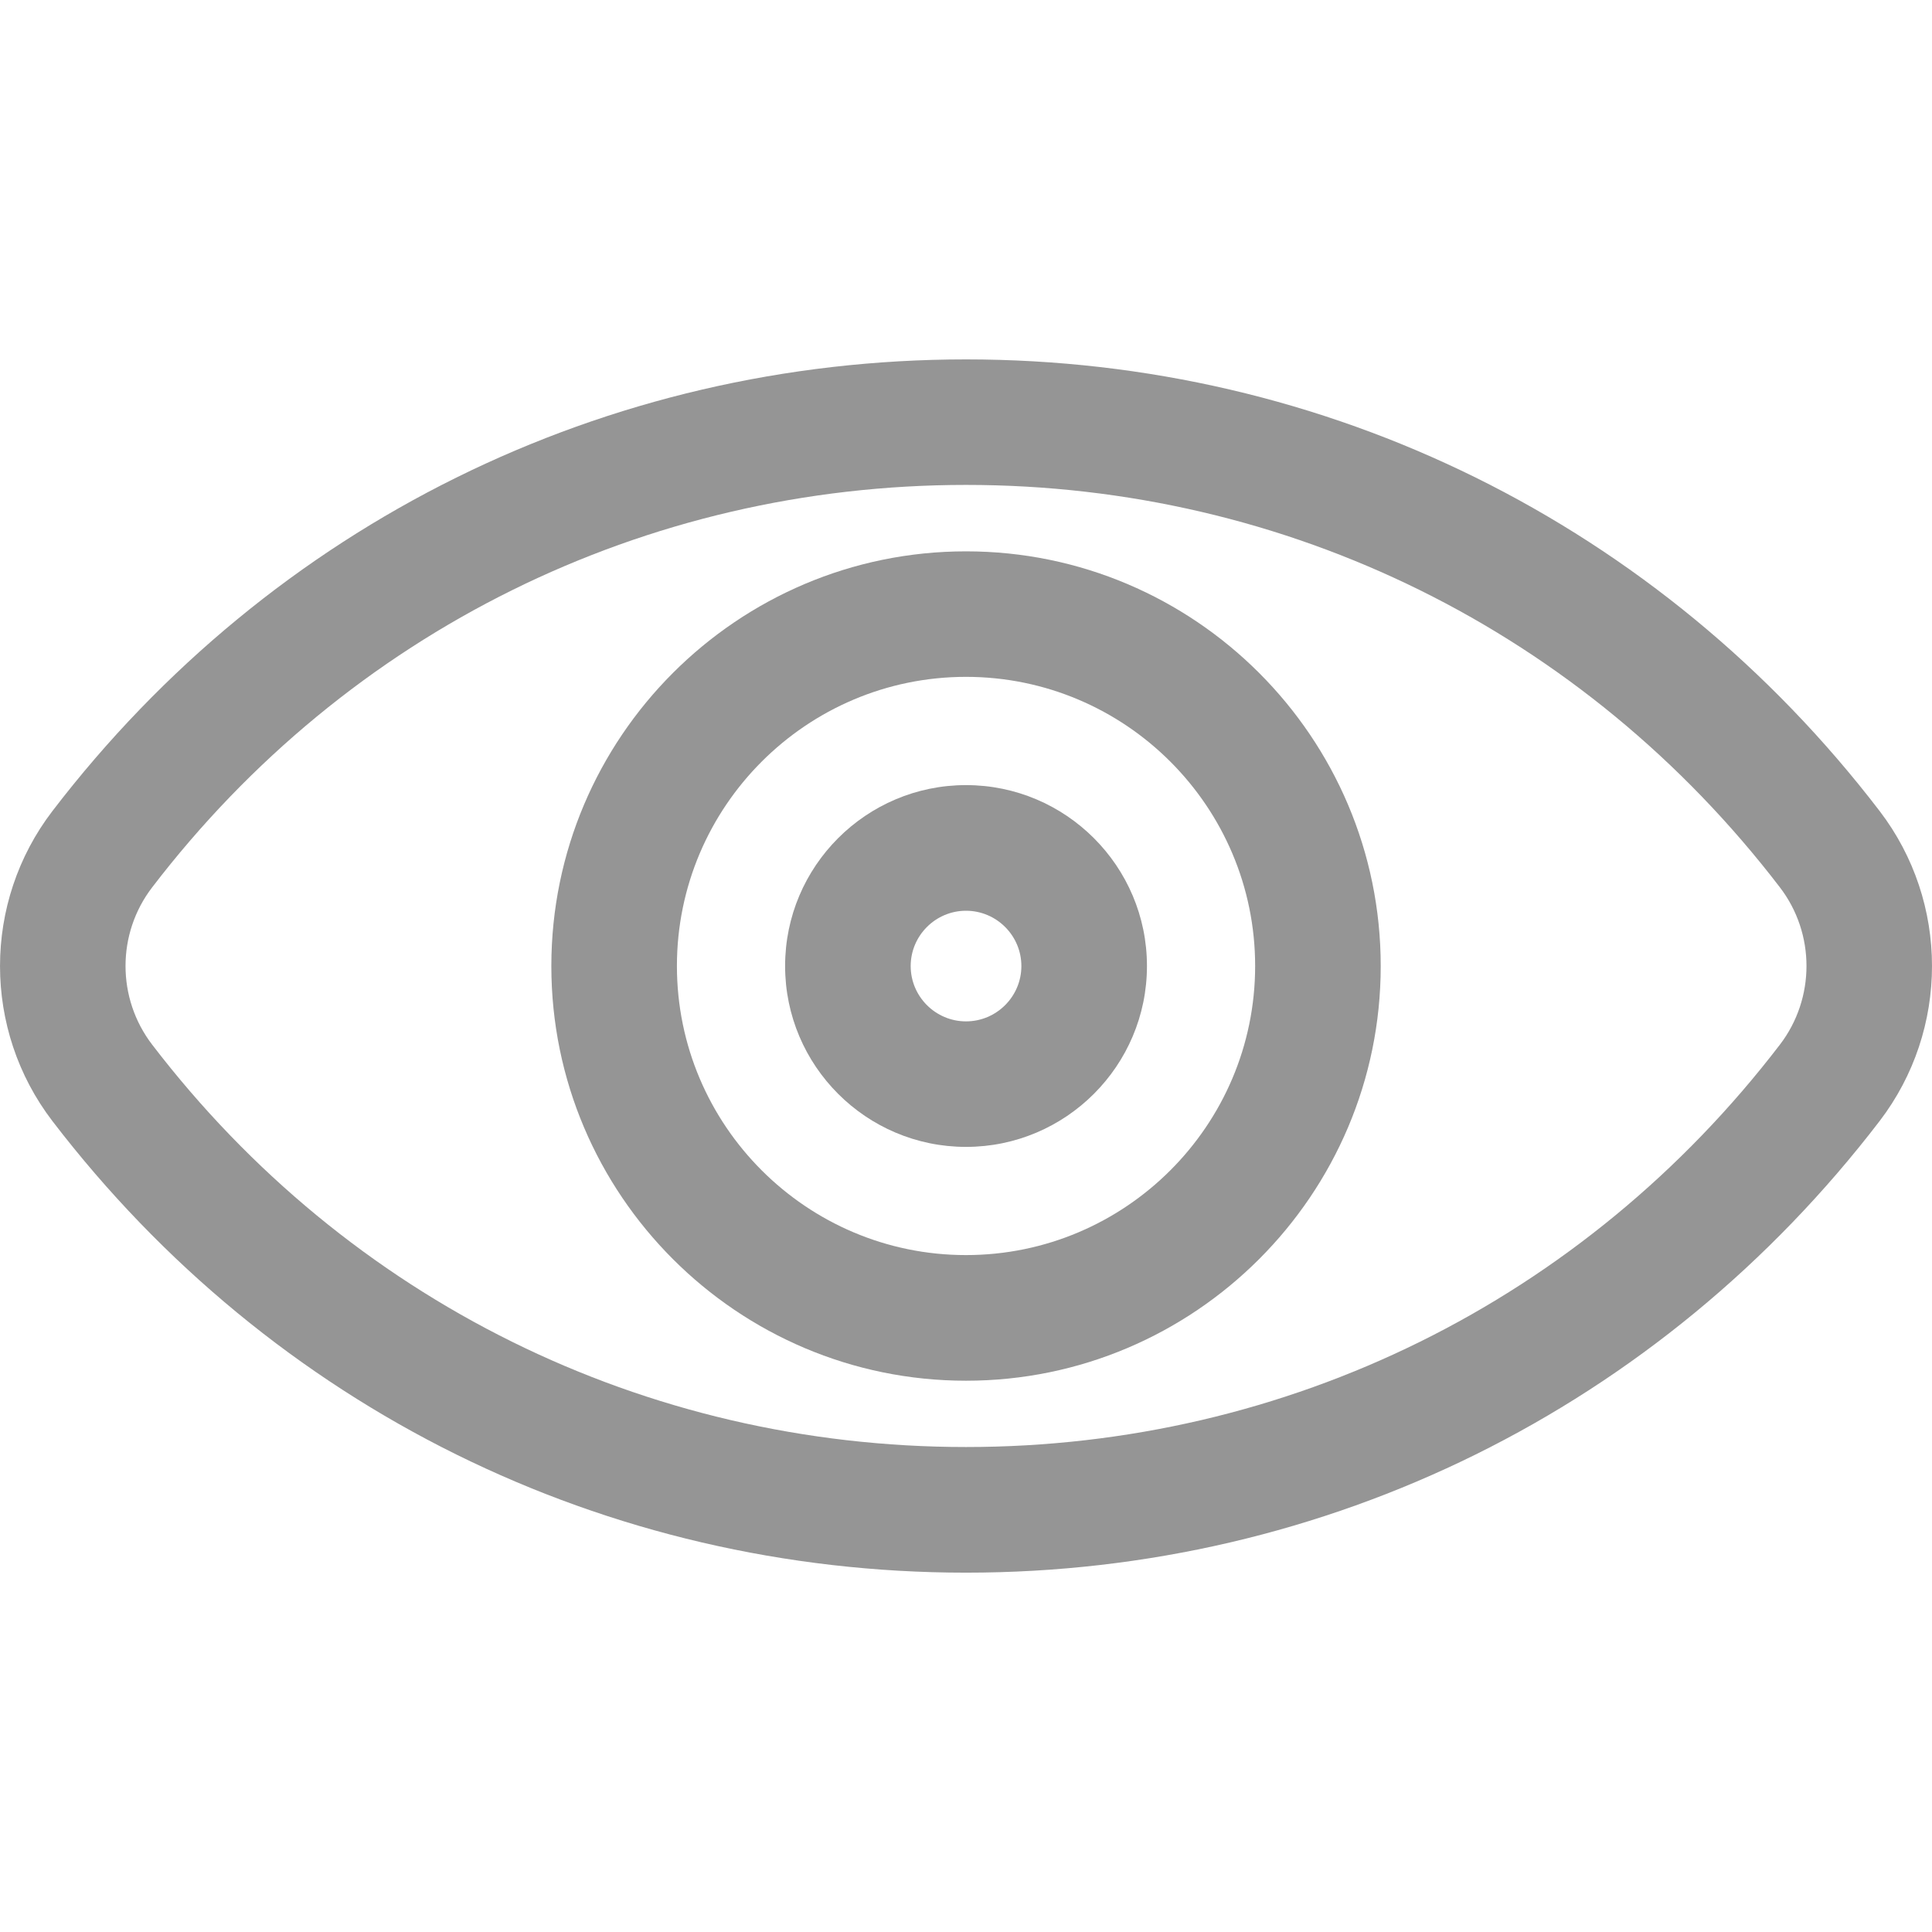 <?xml version="1.0" encoding="iso-8859-1"?>
<!-- Generator: Adobe Illustrator 18.1.1, SVG Export Plug-In . SVG Version: 6.00 Build 0)  -->
<svg version="1.1" id="Capa_1" xmlns="http://www.w3.org/2000/svg" xmlns:xlink="http://www.w3.org/1999/xlink" x="0px" y="0px"
	 viewBox="0 0 30.77 30.77" fill = "#959595" style="enable-background:new 0 0 30.77 30.77;" xml:space="preserve">
<g id="look">
	<path d="M15.385,25.047c-5.747,0-11.05-2.622-14.55-7.192c-1.113-1.454-1.113-3.484,0-4.938c3.5-4.571,8.804-7.193,14.55-7.193
		c5.747,0,11.051,2.622,14.551,7.193c1.112,1.453,1.112,3.483,0,4.937C26.436,22.424,21.132,25.047,15.385,25.047z M15.385,7.723
		c-5.118,0-9.843,2.336-12.962,6.41c-0.565,0.736-0.565,1.767,0,2.504c3.118,4.073,7.843,6.409,12.962,6.409
		c5.12,0,9.845-2.336,12.963-6.409c0.564-0.737,0.564-1.768,0-2.504C25.229,10.059,20.504,7.723,15.385,7.723z"/>
	<path d="M15.385,21.99c-3.642,0-6.604-2.963-6.604-6.604c0-3.643,2.963-6.605,6.604-6.605c3.643,0,6.605,2.963,6.605,6.605
		C21.99,19.027,19.027,21.99,15.385,21.99z M15.385,10.78c-2.539,0-4.604,2.066-4.604,4.605s2.065,4.604,4.604,4.604
		s4.605-2.065,4.605-4.604S17.924,10.78,15.385,10.78z"/>
	<path d="M15.385,18.266c-1.589,0-2.881-1.292-2.881-2.881s1.292-2.881,2.881-2.881s2.882,1.292,2.882,2.881
		S16.974,18.266,15.385,18.266z M15.385,14.505c-0.485,0-0.881,0.396-0.881,0.881s0.396,0.881,0.881,0.881
		c0.486,0,0.882-0.396,0.882-0.881S15.871,14.505,15.385,14.505z"/>
</g>
<g>
</g>
<g>
</g>
<g>
</g>
<g>
</g>
<g>
</g>
<g>
</g>
<g>
</g>
<g>
</g>
<g>
</g>
<g>
</g>
<g>
</g>
<g>
</g>
<g>
</g>
<g>
</g>
<g>
</g>
</svg>
